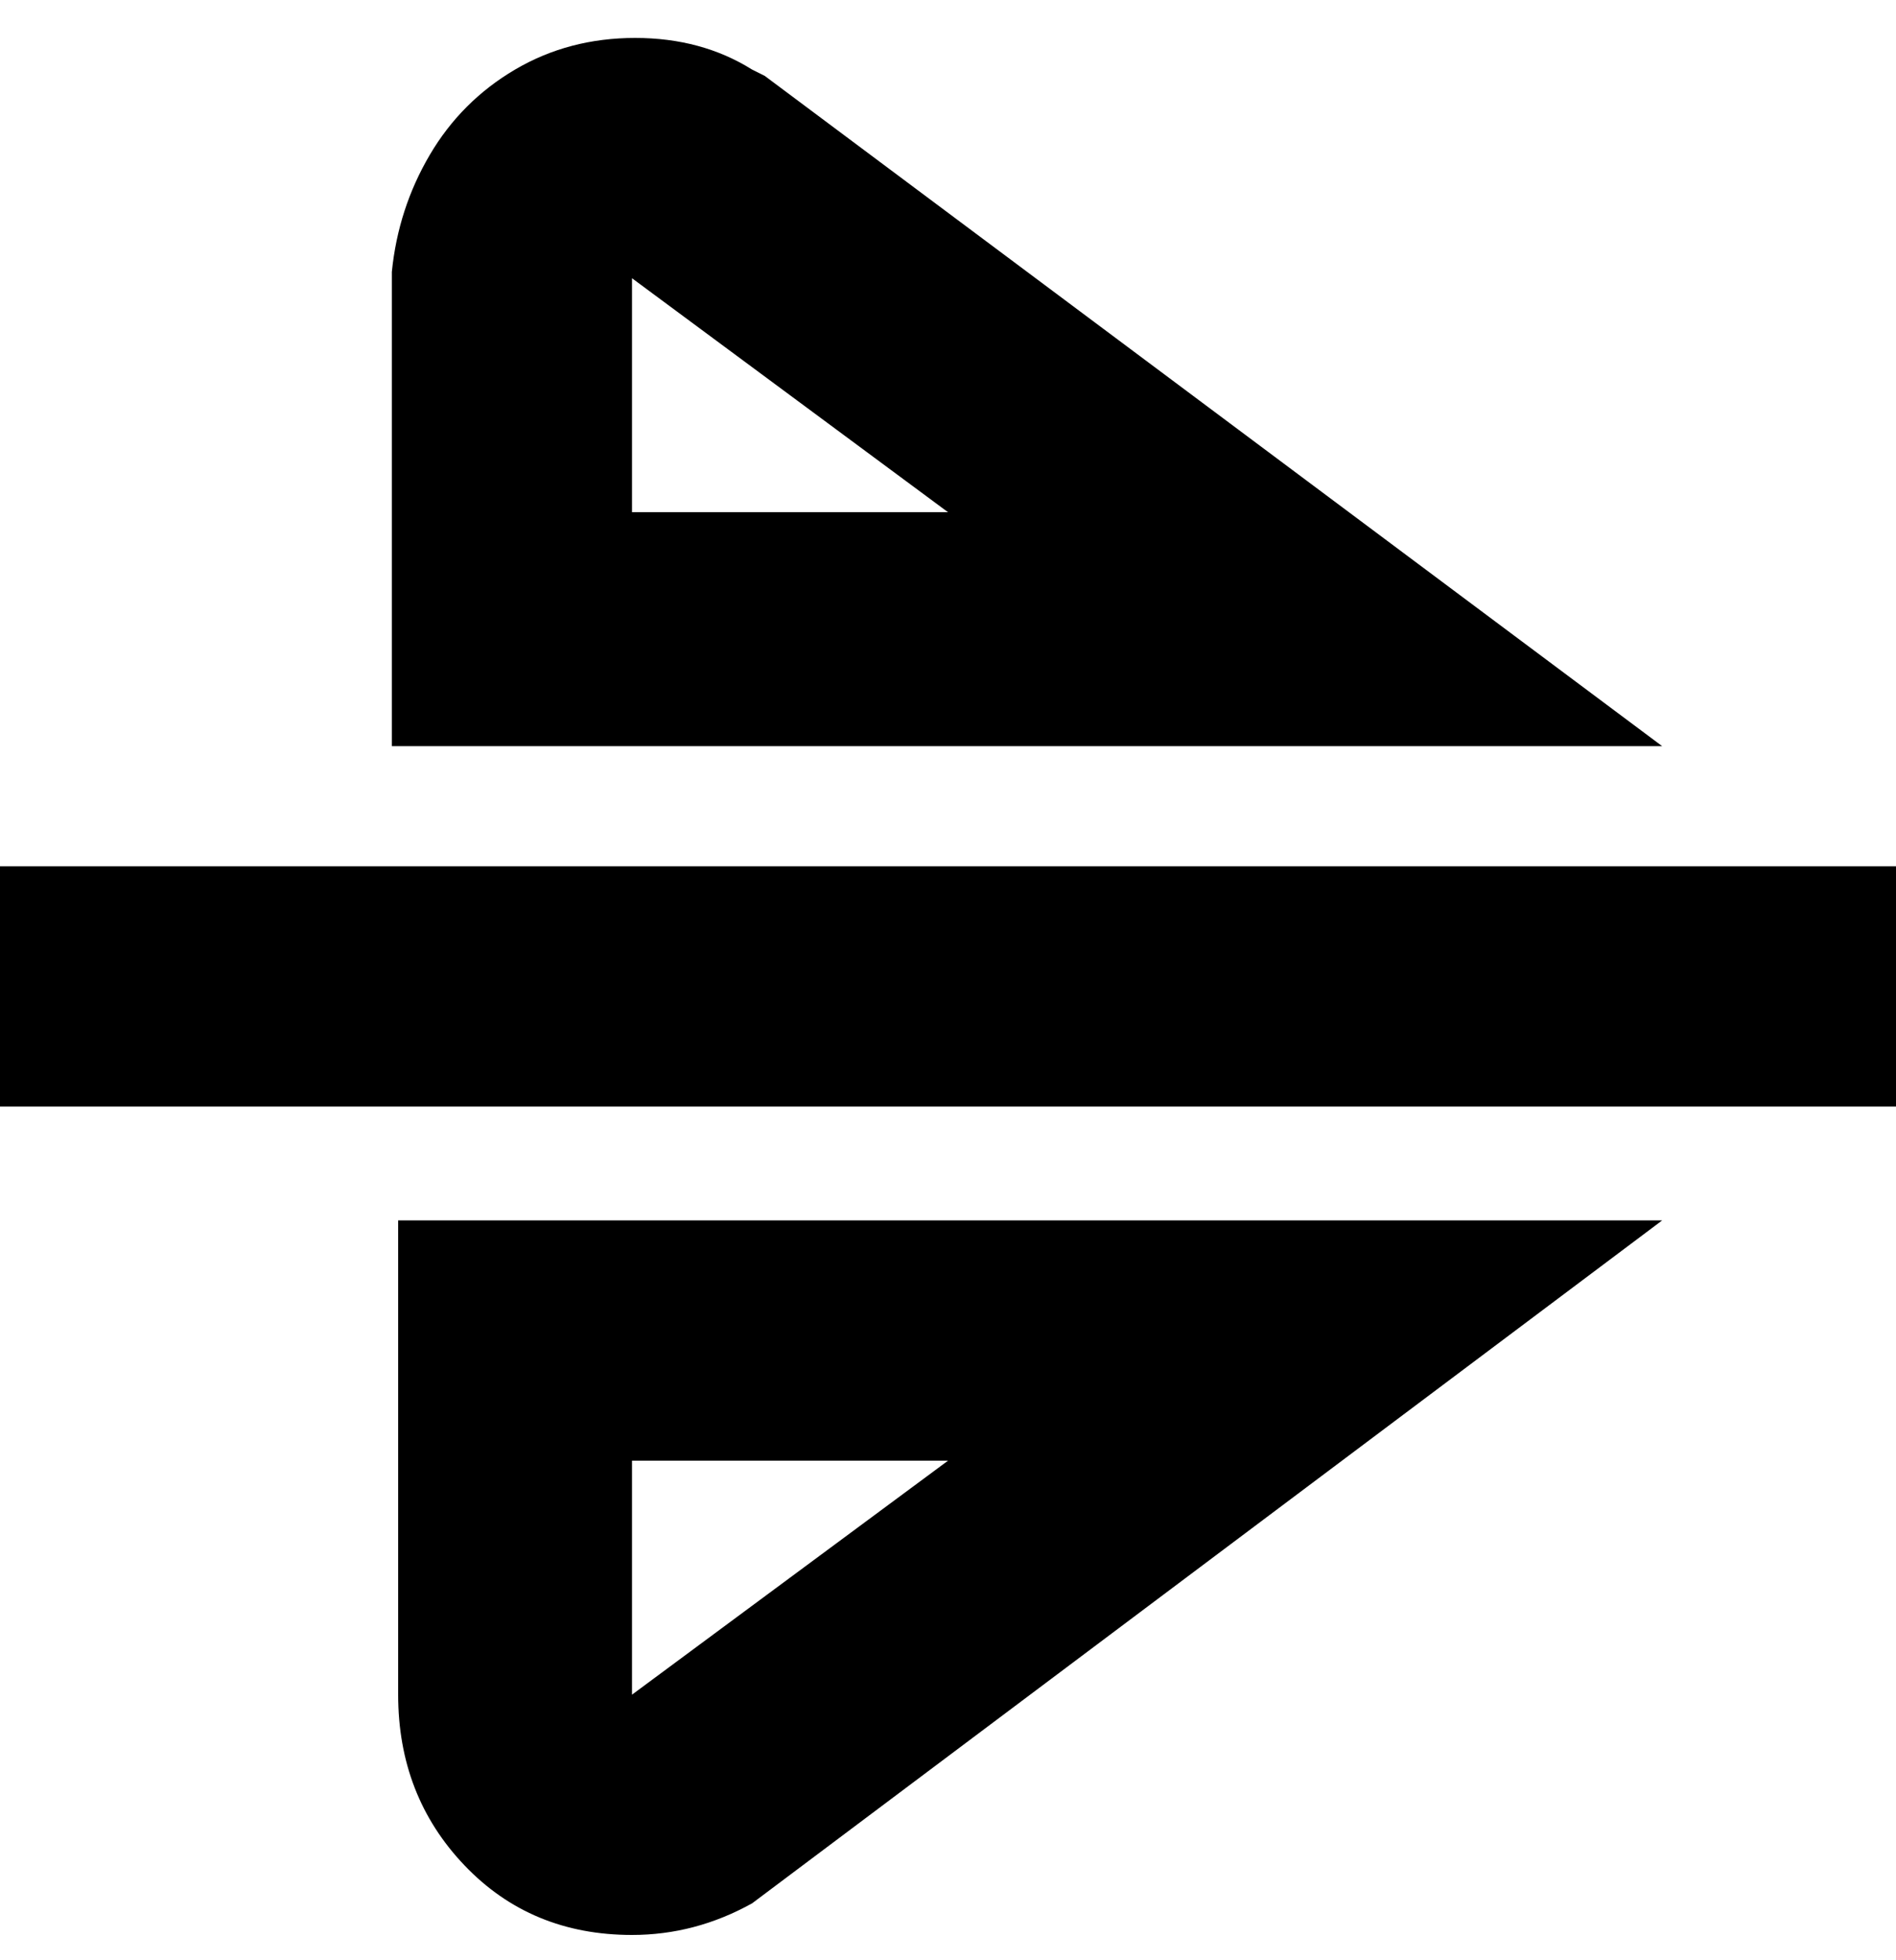 <svg viewBox="0 0 300 310" xmlns="http://www.w3.org/2000/svg"><path d="M300 175H0v-38h300v38zM121 12l-2-1q-8-5-18.5-5t-19 5Q73 16 68 24.5T62 43v75h201L121 12zm-21 32l50 37h-50V44zm19 257l144-108H63v75q0 16 10.5 27t26.5 11q10 0 19-5zm31-70l-50 37v-37h50z"/></svg>